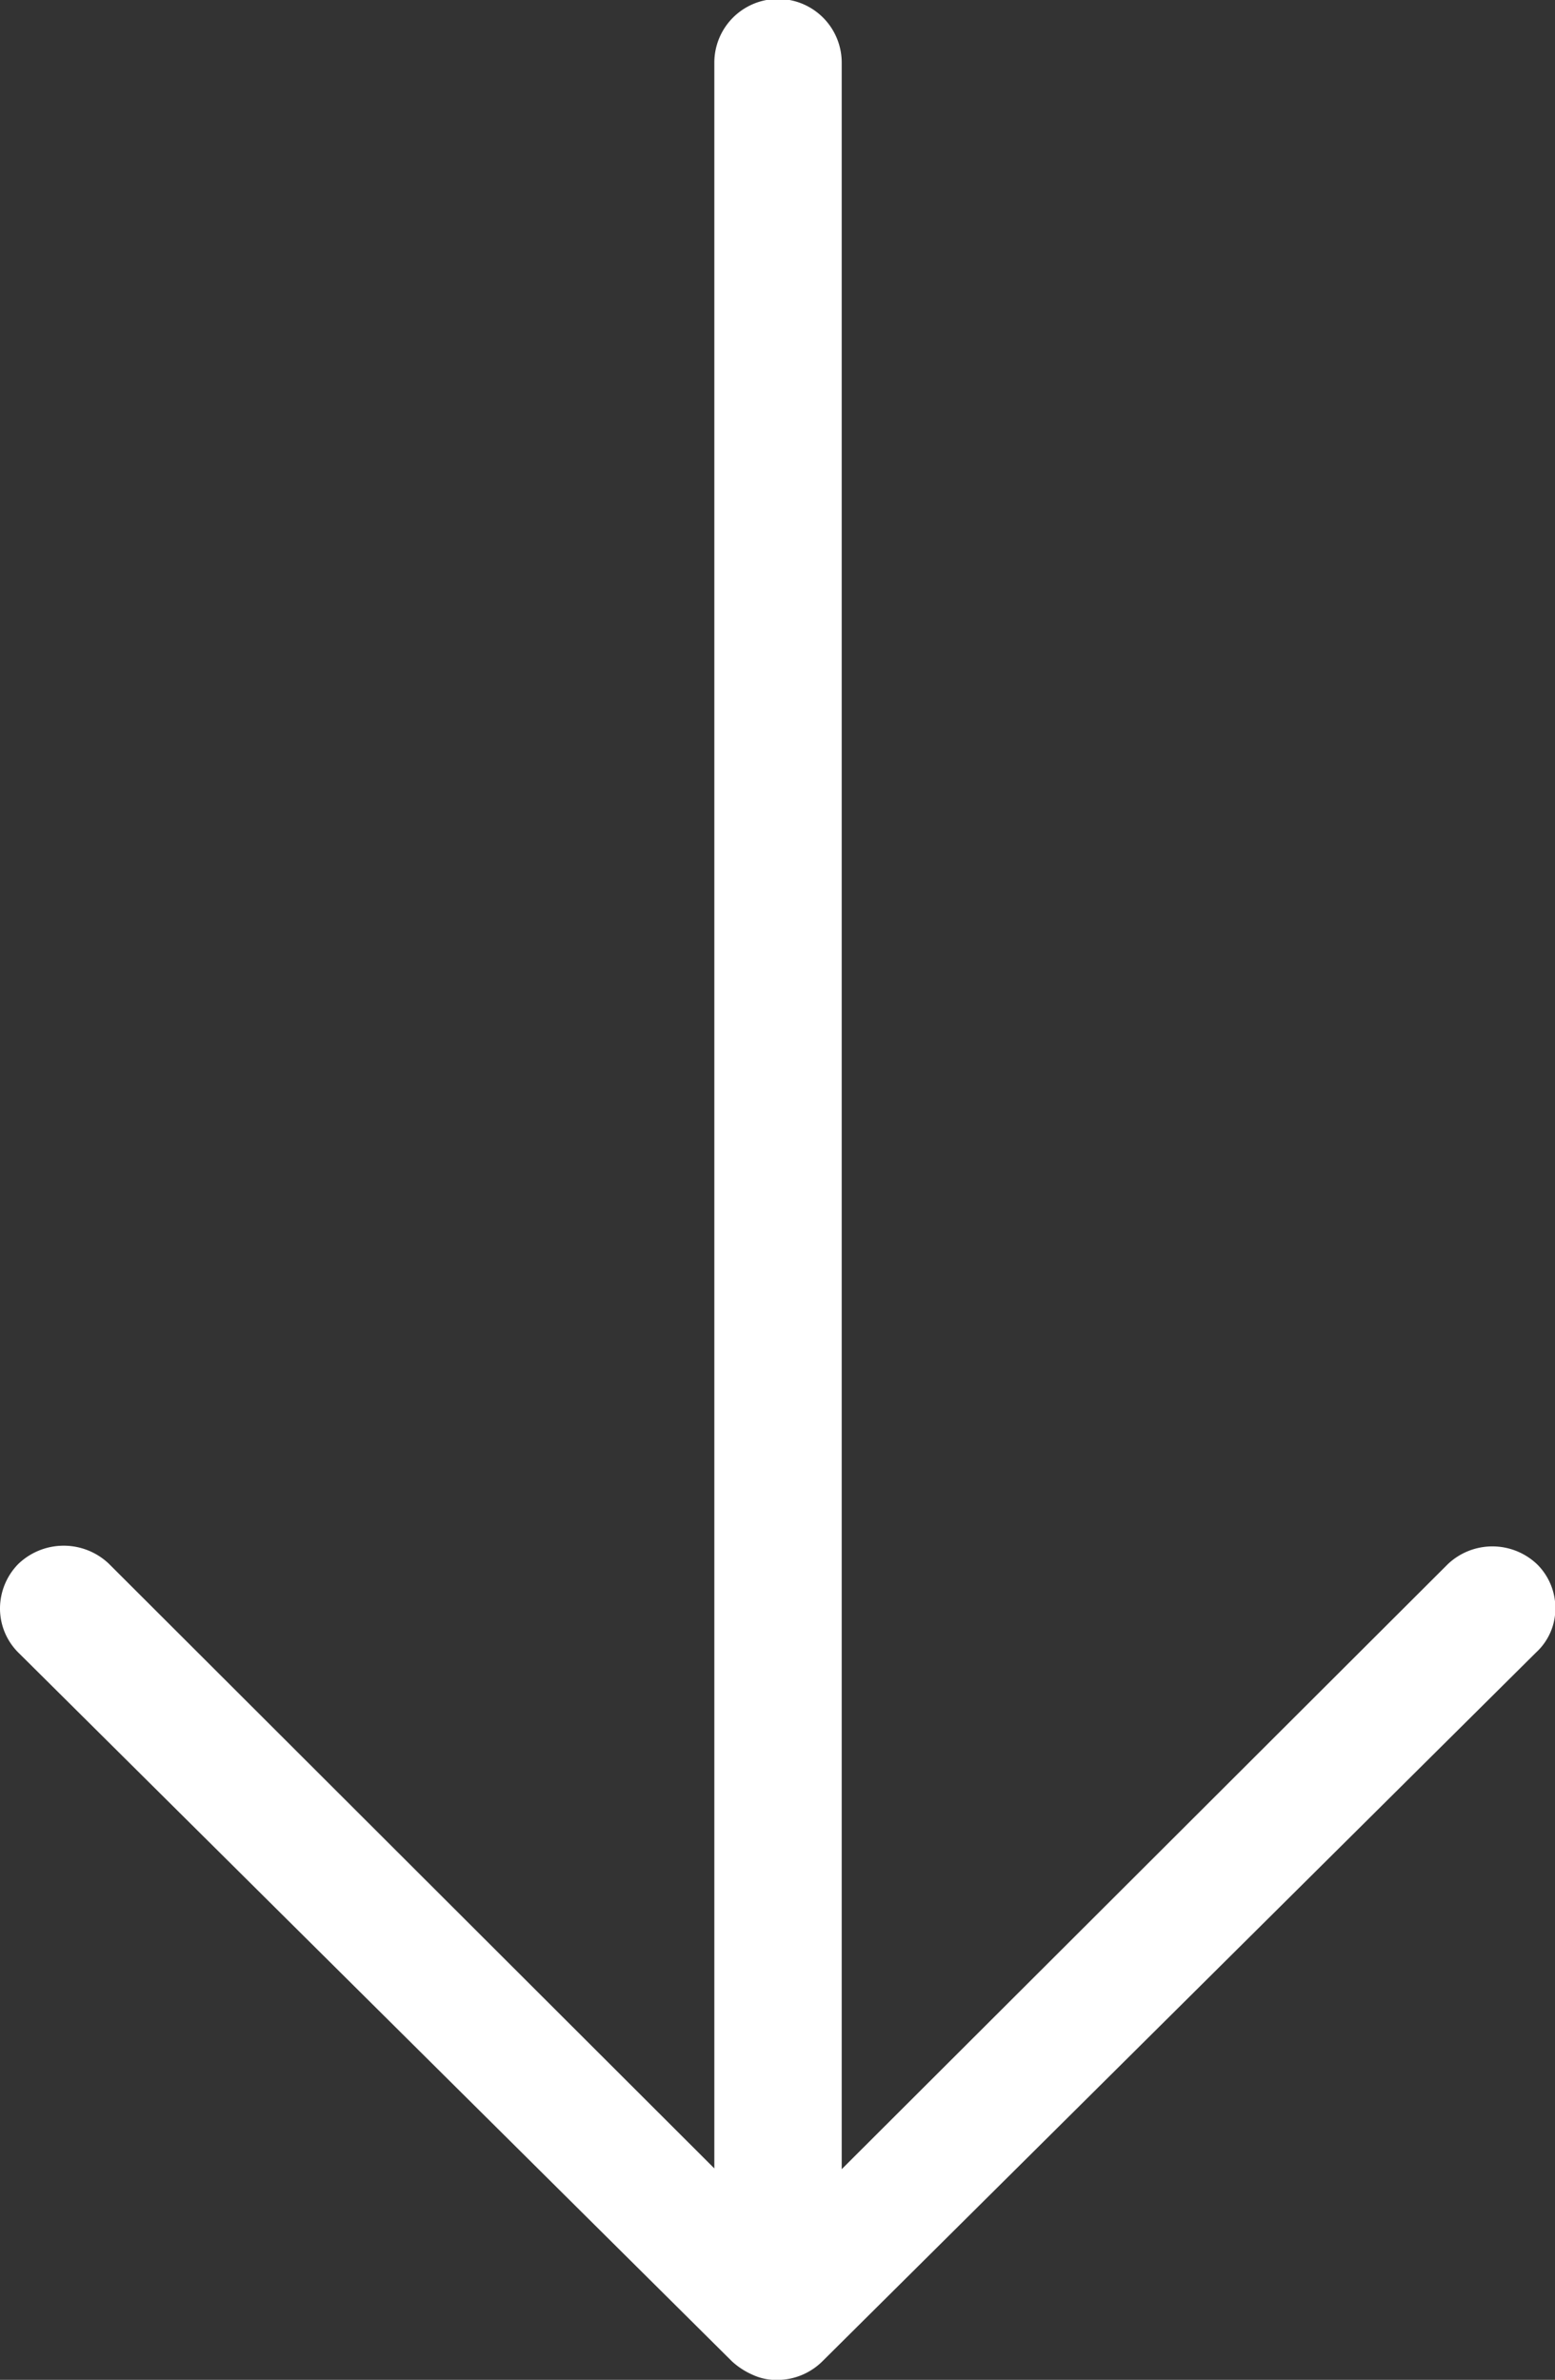 <svg xmlns="http://www.w3.org/2000/svg" width="34.181" height="52.307" viewBox="0 0 34.181 52.307">
  <rect x="0" y="0" width="34.181" height="52.307" fill="#333333" stroke="none"/>
  <path id="Path_52" data-name="Path 52" d="M16330.35,9884.179a1.4,1.4,0,0,1-.975-.4,1.441,1.441,0,0,1-.012-1.988l13.295-13.314h-46.283a1.4,1.4,0,0,1,0-2.8h46.3l-13.293-13.318a1.424,1.424,0,0,1,.008-1.978,1.354,1.354,0,0,1,.957-.391,1.308,1.308,0,0,1,.969.422l15.592,15.7a1.417,1.417,0,0,1,.4.981,1.229,1.229,0,0,1-.105.522,1.662,1.662,0,0,1-.3.47l-15.562,15.67A1.368,1.368,0,0,1,16330.35,9884.179Z" transform="translate(9884.179 -16294.998) rotate(90)" fill="#fff"/>
</svg>
